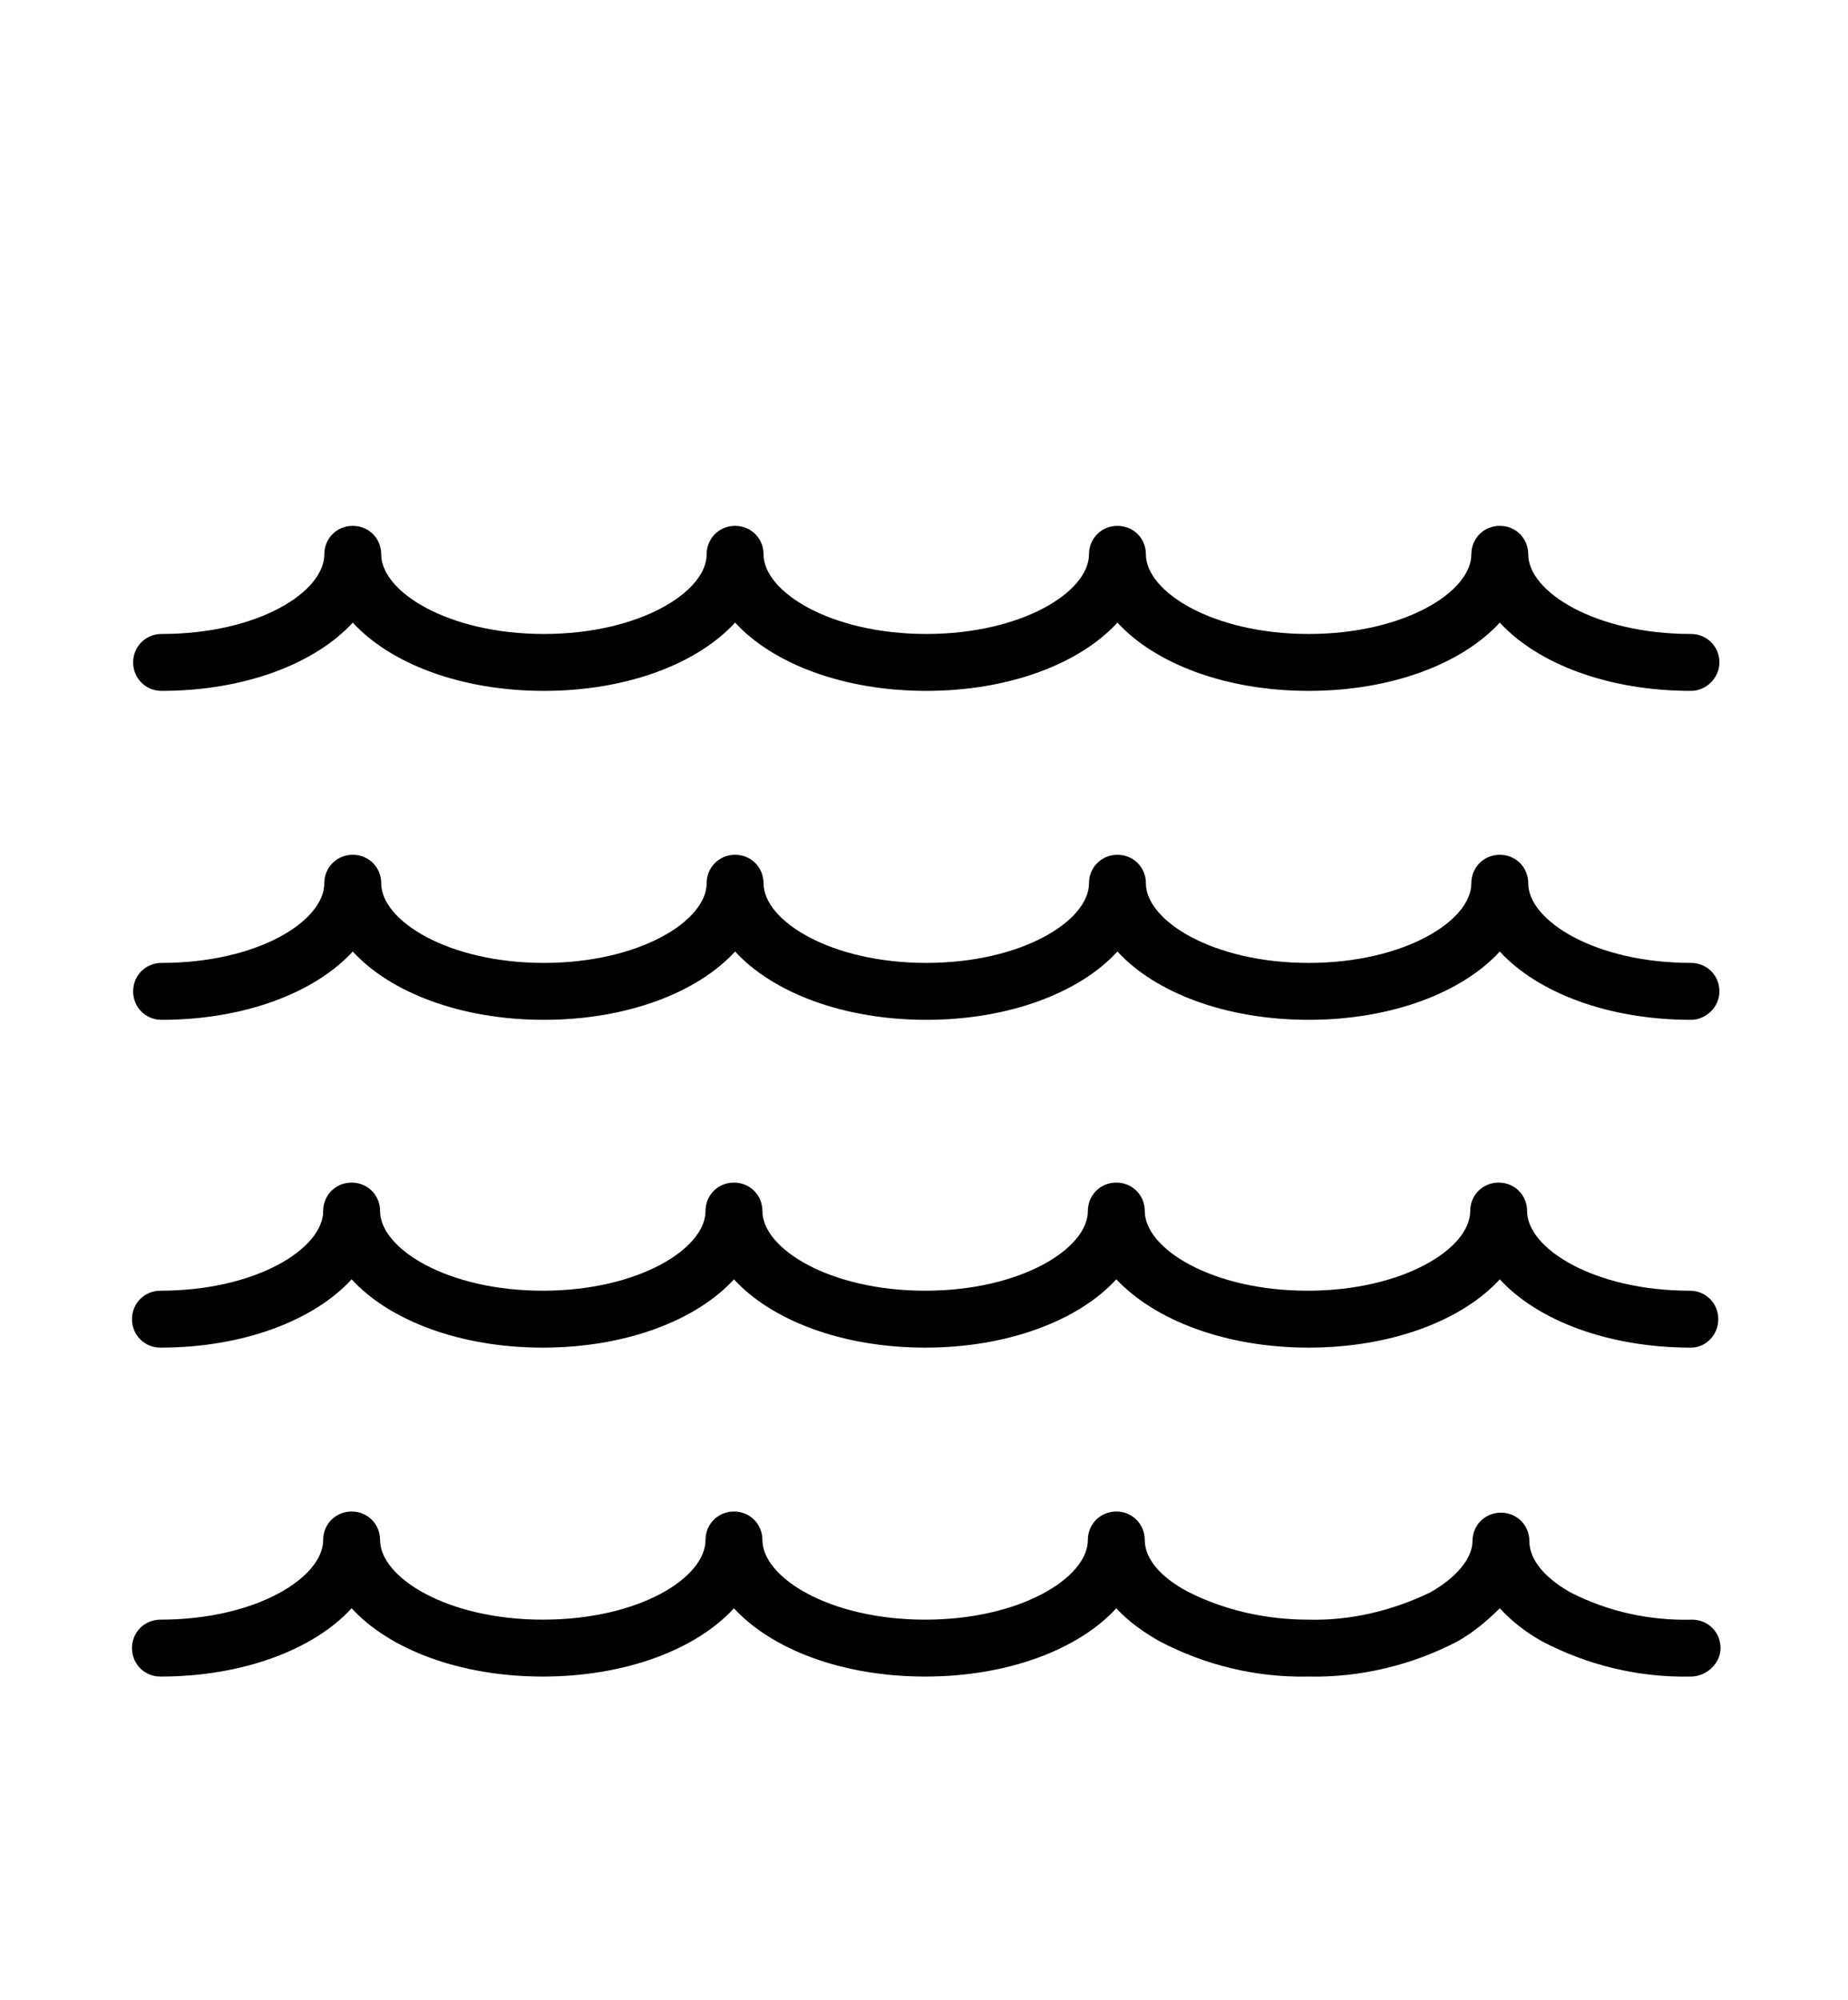 <?xml version="1.0" encoding="utf-8"?>
<!-- Generator: Adobe Illustrator 24.0.1, SVG Export Plug-In . SVG Version: 6.00 Build 0)  -->
<svg version="1.1" id="Capa_1" xmlns="http://www.w3.org/2000/svg" xmlns:xlink="http://www.w3.org/1999/xlink" x="0px" y="0px"
	 viewBox="0 0 162.4 175.7" style="enable-background:new 0 0 162.4 175.7;" xml:space="preserve">
<title>ocean</title>
<g>
	<path d="M148.6,147.3L148.6,147.3c-4.6,0.1-9.1-1-13.1-3.1c-1.4-0.8-2.6-1.7-3.7-2.9c-1.1,1.1-2.3,2.1-3.7,2.9
		c-4,2.1-8.6,3.2-13.1,3.1l0,0c-4.6,0.1-9.1-1-13.1-3.1c-1.4-0.8-2.7-1.7-3.8-2.9c-3.3,3.6-9.5,6-16.8,6l0,0c-7.3,0-13.5-2.4-16.8-6
		c-3.3,3.6-9.5,6-16.8,6l0,0c-7.3,0-13.5-2.4-16.8-6c-3.3,3.6-9.5,6-16.8,6l0,0c-1.4,0-2.5-1.1-2.5-2.5s1.1-2.5,2.5-2.5l0,0
		c8.4,0,14.3-3.7,14.3-7c0-1.4,1.1-2.5,2.5-2.5l0,0c1.4,0,2.5,1.1,2.5,2.5l0,0c0,3.3,5.9,7,14.3,7l0,0c8.5,0,14.3-3.7,14.3-7
		c0-1.4,1.1-2.5,2.5-2.5l0,0c1.4,0,2.5,1.1,2.5,2.5c0,3.3,5.9,7,14.3,7l0,0c8.4,0,14.3-3.7,14.3-7c0-1.4,1.1-2.5,2.5-2.5l0,0
		c1.4,0,2.5,1.1,2.5,2.5c0,1.6,1.3,3.2,3.7,4.5c3.3,1.7,7,2.5,10.7,2.5l0,0c3.7,0.1,7.4-0.8,10.7-2.4c2.3-1.3,3.7-3,3.7-4.5
		c0-1.4,1.1-2.5,2.5-2.5l0,0c1.4,0,2.5,1.1,2.5,2.5c0,1.6,1.3,3.2,3.6,4.5c3.3,1.7,7,2.5,10.7,2.4c1.4,0,2.5,1.1,2.5,2.5
		S149.9,147.3,148.6,147.3L148.6,147.3z"/>
	<path d="M148.6,118.4c-7.3,0-13.5-2.4-16.8-6c-3.3,3.6-9.5,6-16.8,6s-13.5-2.4-16.9-6c-3.3,3.6-9.5,6-16.8,6s-13.5-2.4-16.8-6
		c-3.3,3.6-9.5,6-16.8,6s-13.5-2.4-16.8-6c-3.3,3.6-9.5,6-16.8,6c-1.4,0-2.5-1.1-2.5-2.5s1.1-2.5,2.5-2.5c8.4,0,14.3-3.7,14.3-7
		c0-1.4,1.1-2.5,2.5-2.5c1.4,0,2.5,1.1,2.5,2.5l0,0c0,3.3,5.9,7,14.3,7s14.3-3.7,14.3-7c0-1.4,1.1-2.5,2.5-2.5
		c1.4,0,2.5,1.1,2.5,2.5c0,3.3,5.9,7,14.3,7s14.3-3.7,14.3-7c0-1.4,1.1-2.5,2.5-2.5s2.5,1.1,2.5,2.5c0,3.3,5.9,7,14.3,7
		s14.3-3.7,14.3-7c0-1.4,1.1-2.5,2.5-2.5s2.5,1.1,2.5,2.5c0,3.3,5.9,7,14.3,7c1.4,0,2.5,1.1,2.5,2.5S149.9,118.4,148.6,118.4z"/>
	<path d="M148.6,89.6c-7.3,0-13.5-2.4-16.8-6c-3.3,3.6-9.5,6-16.8,6s-13.5-2.4-16.8-6c-3.3,3.6-9.5,6-16.8,6s-13.5-2.4-16.8-6
		c-3.3,3.6-9.5,6-16.8,6s-13.5-2.4-16.8-6c-3.3,3.6-9.5,6-16.8,6c-1.4,0-2.5-1.1-2.5-2.5s1.1-2.5,2.5-2.5c8.5,0,14.3-3.7,14.3-7
		c0-1.4,1.1-2.5,2.5-2.5c1.4,0,2.5,1.1,2.5,2.5c0,3.3,5.9,7,14.3,7s14.3-3.7,14.3-7c0-1.4,1.1-2.5,2.5-2.5c1.4,0,2.5,1.1,2.5,2.5
		c0,3.3,5.9,7,14.3,7s14.3-3.7,14.3-7c0-1.4,1.1-2.5,2.5-2.5s2.5,1.1,2.5,2.5c0,3.3,5.9,7,14.3,7s14.3-3.7,14.3-7
		c0-1.4,1.1-2.5,2.5-2.5s2.5,1.1,2.5,2.5c0,3.3,5.9,7,14.3,7c1.4,0,2.5,1.1,2.5,2.5S149.9,89.6,148.6,89.6z"/>
	<path d="M148.6,60.7c-7.3,0-13.5-2.4-16.8-6c-3.3,3.6-9.5,6-16.8,6s-13.5-2.4-16.8-6c-3.3,3.6-9.5,6-16.8,6s-13.5-2.4-16.8-6
		c-3.3,3.6-9.5,6-16.8,6s-13.5-2.4-16.8-6c-3.3,3.6-9.5,6-16.8,6c-1.4,0-2.5-1.1-2.5-2.5s1.1-2.5,2.5-2.5c8.5,0,14.3-3.7,14.3-7
		c0-1.4,1.1-2.5,2.5-2.5c1.4,0,2.5,1.1,2.5,2.5c0,3.3,5.9,7,14.3,7s14.3-3.7,14.3-7c0-1.4,1.1-2.5,2.5-2.5c1.4,0,2.5,1.1,2.5,2.5
		c0,3.3,5.9,7,14.3,7s14.3-3.7,14.3-7c0-1.4,1.1-2.5,2.5-2.5s2.5,1.1,2.5,2.5c0,3.3,5.9,7,14.3,7s14.3-3.7,14.3-7
		c0-1.4,1.1-2.5,2.5-2.5s2.5,1.1,2.5,2.5c0,3.3,5.9,7,14.3,7c1.4,0,2.5,1.1,2.5,2.5S149.9,60.7,148.6,60.7z"/>
</g>
</svg>
